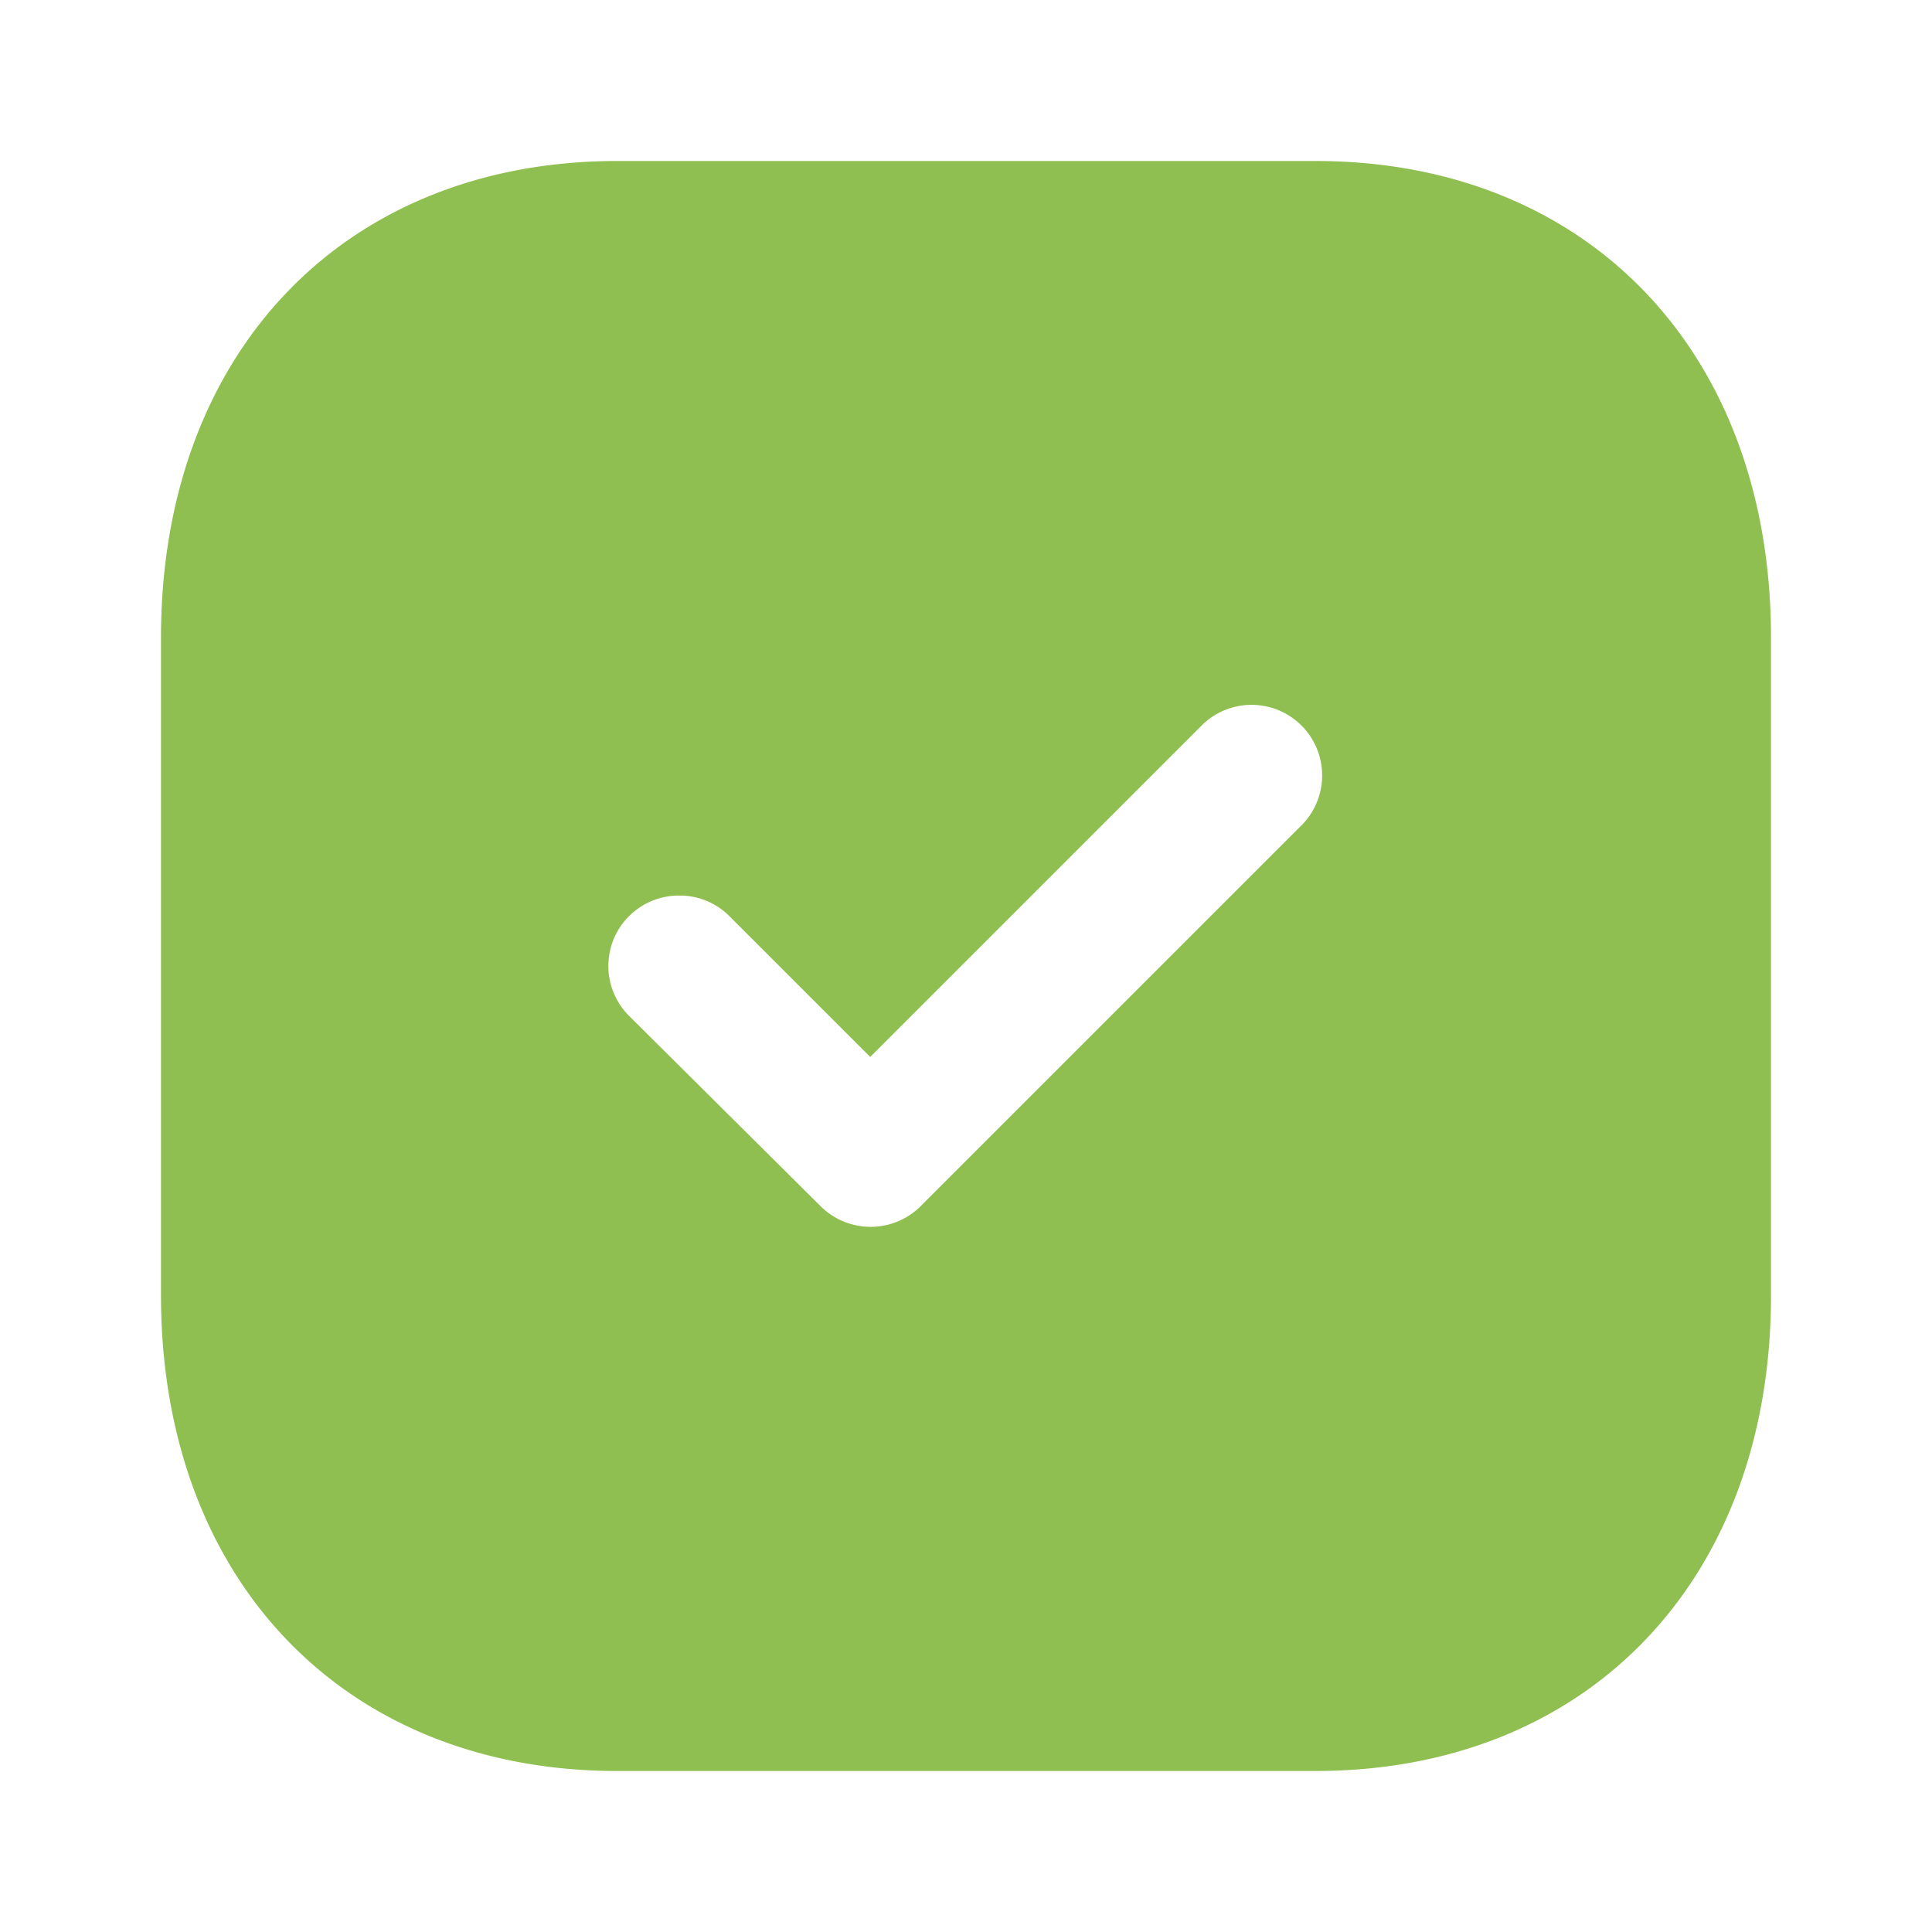 <svg id="Iconly_Bold_Tick_Square" data-name="Iconly/Bold/Tick Square" xmlns="http://www.w3.org/2000/svg" width="24" height="24" viewBox="0 0 24 24">
  <g id="Tick_Square" data-name="Tick Square" transform="translate(2 2)">
    <path id="Tick_Square-2" data-name="Tick Square" d="M14.34,20H5.67C2.279,20,0,17.625,0,14.091V5.92C0,2.379,2.279,0,5.67,0h8.67C17.725,0,20,2.379,20,5.92v8.171C20,17.625,17.725,20,14.34,20ZM6.44,9.125a.875.875,0,0,0-.62,1.5L8.2,12.99a.881.881,0,0,0,1.23,0L14.18,8.24A.877.877,0,0,0,12.94,7L8.81,11.13,7.06,9.38A.868.868,0,0,0,6.44,9.125Z" transform="translate(0 0)" fill="#8fbf50"/>
  </g>
</svg>

